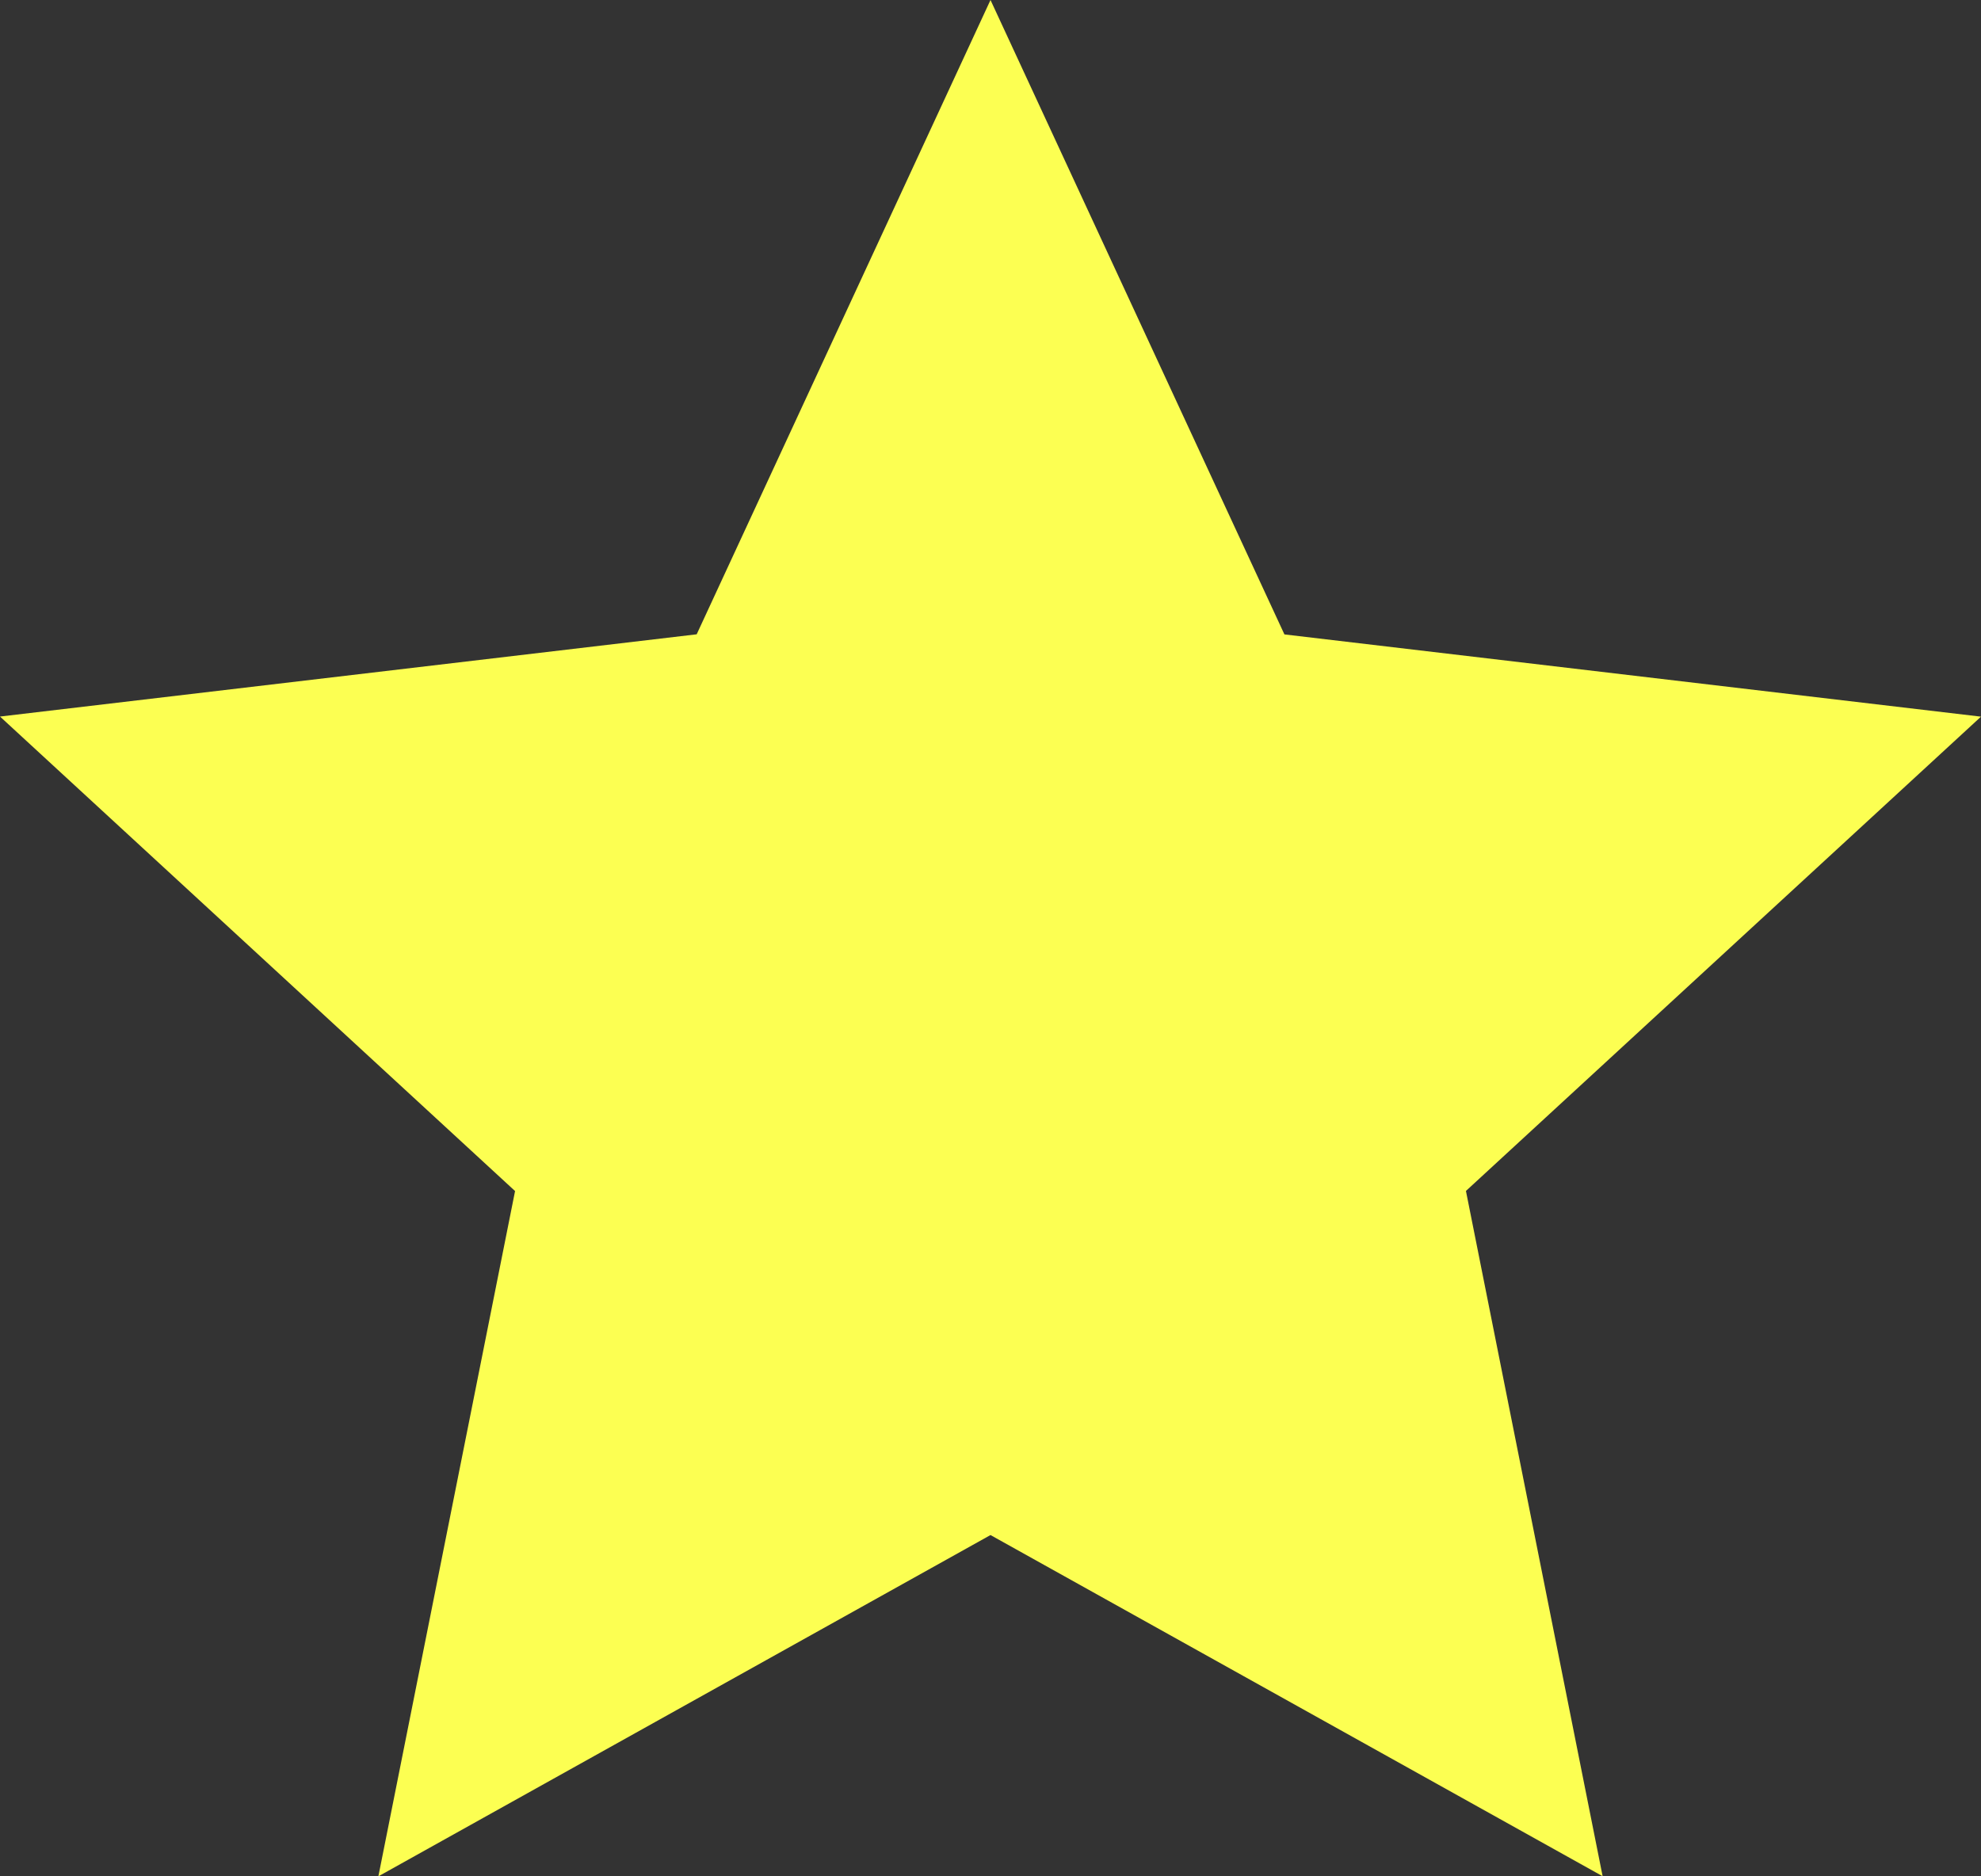 <svg width="19" height="18" viewBox="0 0 19 18" fill="none" xmlns="http://www.w3.org/2000/svg">
<rect x="0" y="0" width="19" height="18" fill="#333333" stroke="none"/>
<path d="M9.5 0L12.319 6.086L19 6.875L14.06 11.425L15.371 17.999L9.5 14.726L3.629 18L4.94 11.426L0 6.874L6.682 6.085L9.5 0Z" fill="#FCFF52"/>
</svg>
